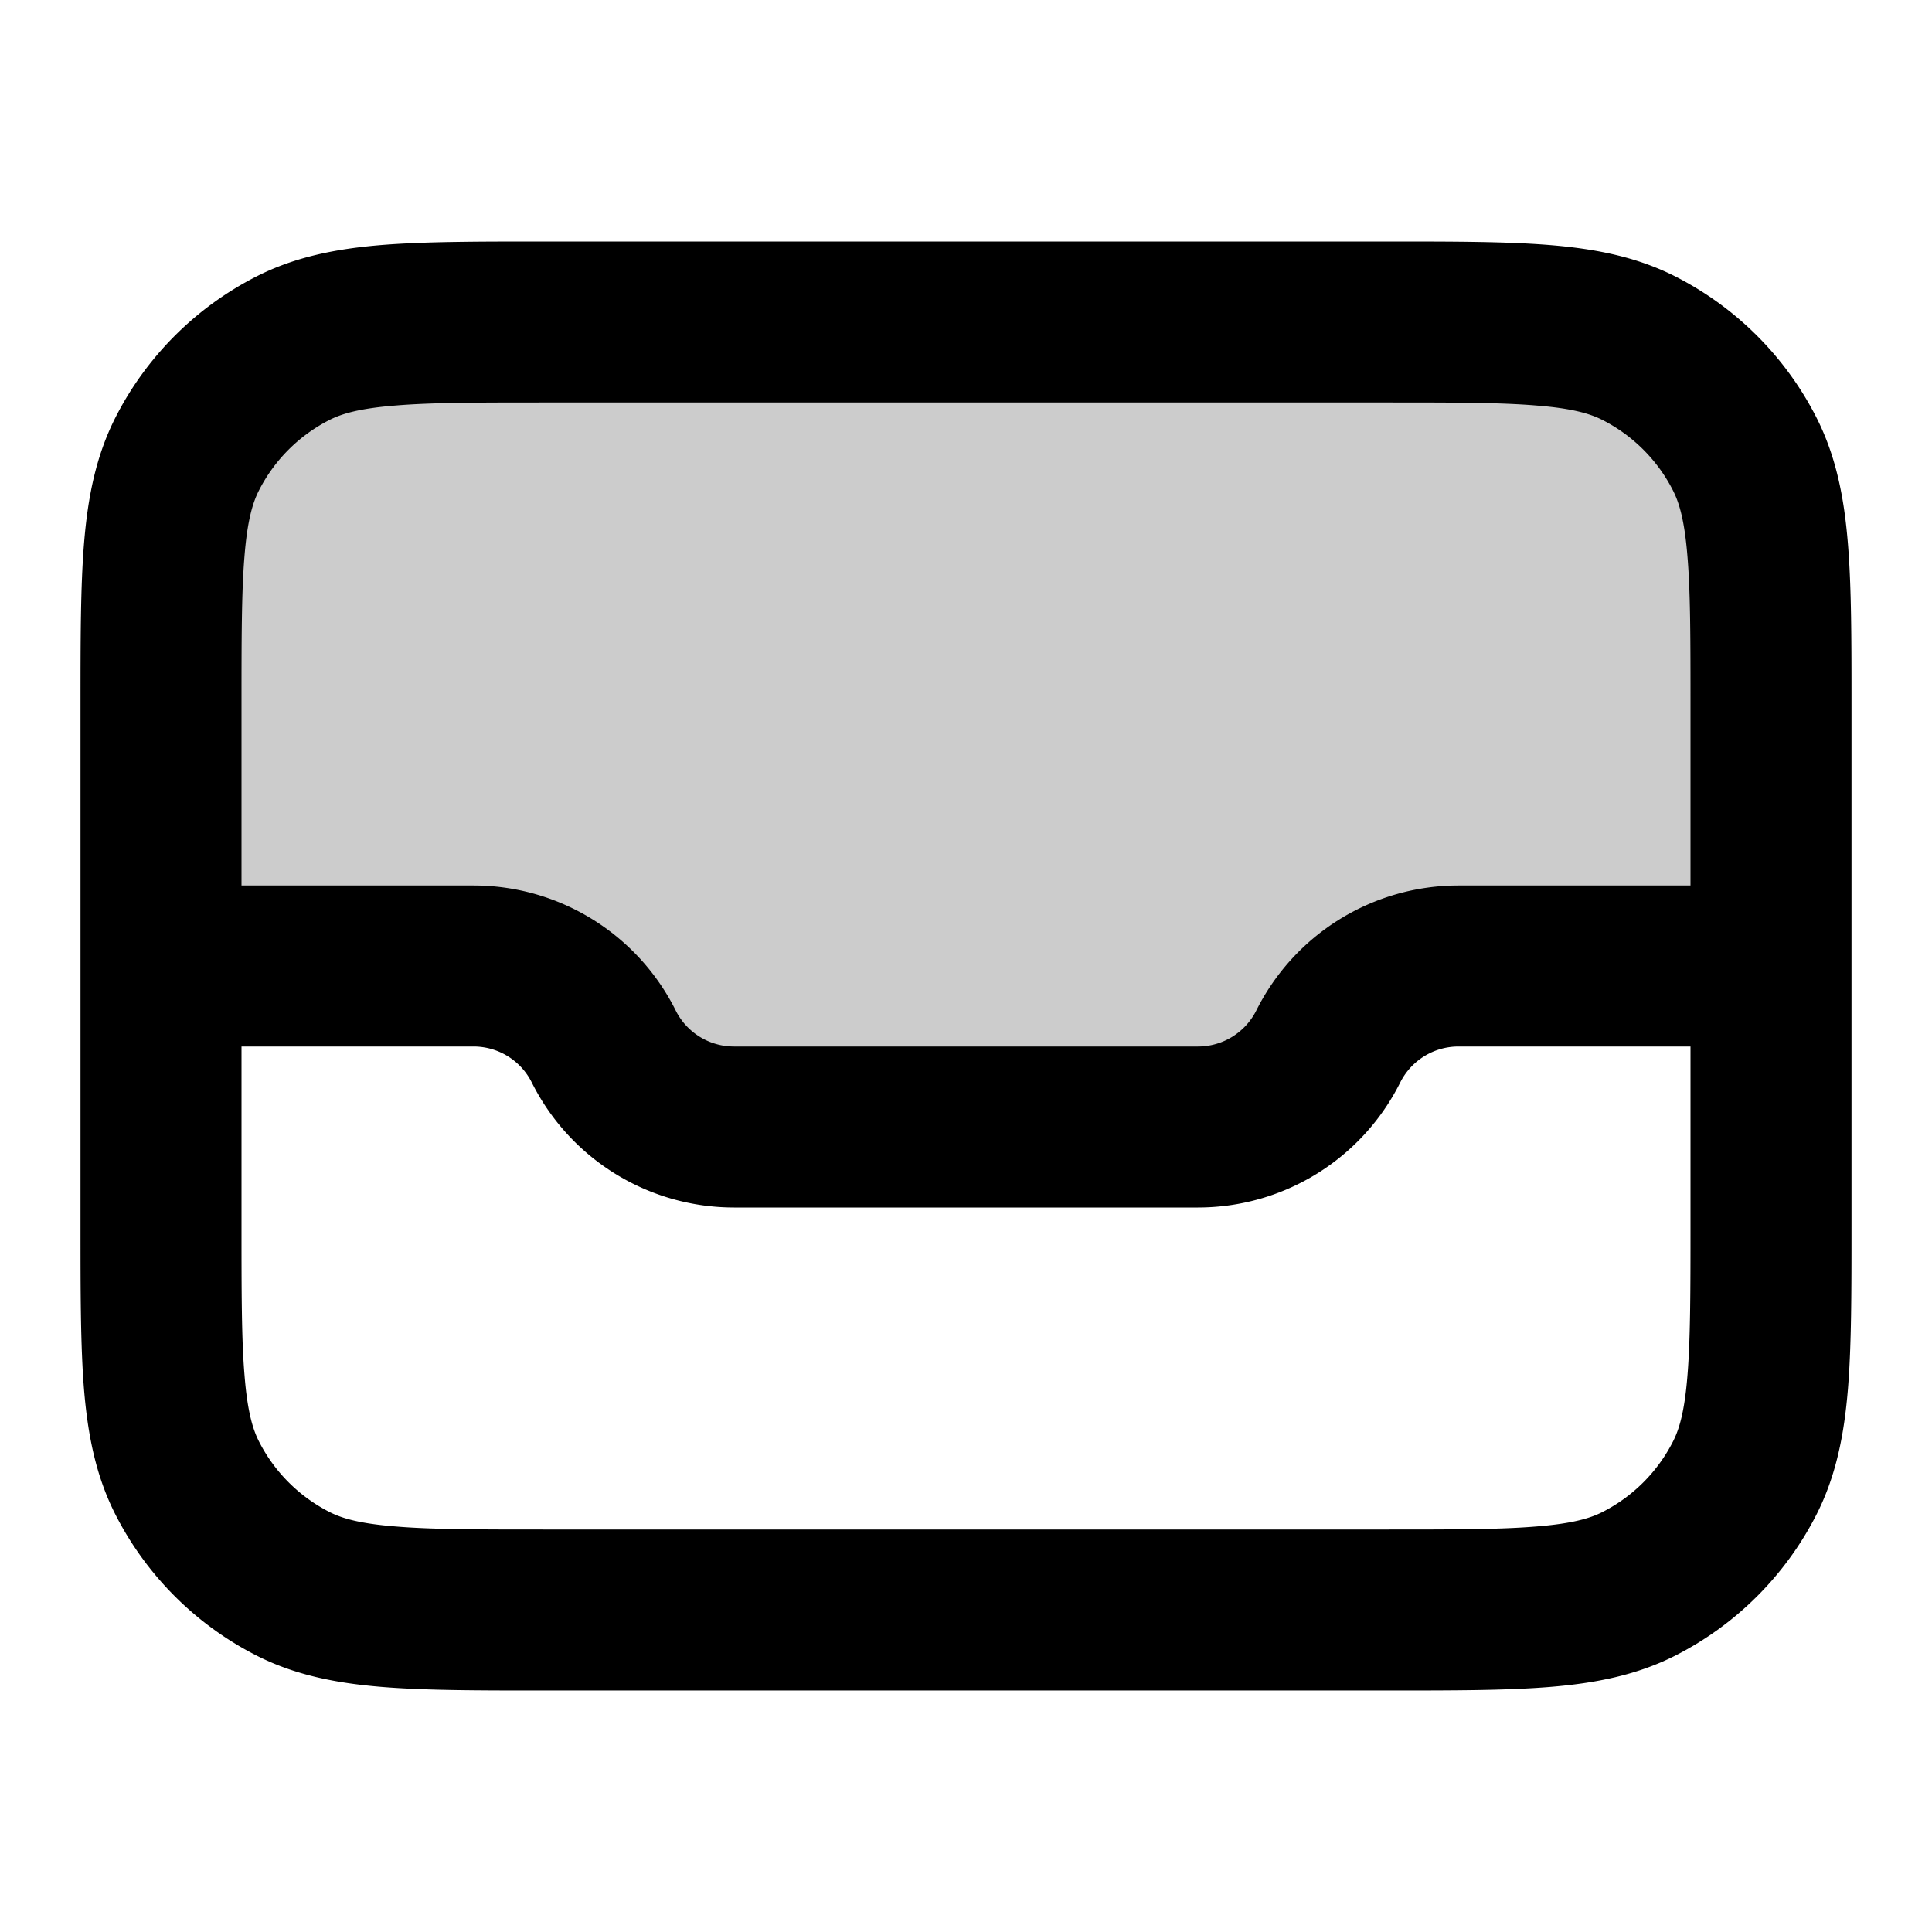 <svg xmlns="http://www.w3.org/2000/svg" width="24" height="24" viewBox="0 0 24 24">
  <path d="M2 12h3.882c.685 0 1.312.387 1.618 1 .306.613.933 1 1.618 1h5.764c.685 0 1.312-.387 1.618-1 .306-.613.933-1 1.618-1H22V8.8c0-1.68 0-2.52-.327-3.162a3 3 0 0 0-1.311-1.311C19.72 4 18.88 4 17.2 4H6.8c-1.68 0-2.52 0-3.162.327a3 3 0 0 0-1.311 1.311C2 6.28 2 7.12 2 8.8V12Z" opacity=".2"/>
  <path fill-rule="evenodd" d="M6.759 3H17.24c.805 0 1.47 0 2.01.044.563.046 1.08.145 1.565.392a4 4 0 0 1 1.748 1.748c.247.485.346 1.002.392 1.564C23 7.29 23 7.954 23 8.758v6.483c0 .805 0 1.47-.044 2.01-.046.563-.145 1.08-.392 1.565a4 4 0 0 1-1.748 1.748c-.485.247-1.002.346-1.564.392-.541.044-1.206.044-2.01.044H6.758c-.805 0-1.47 0-2.01-.044-.563-.046-1.08-.145-1.565-.392a4 4 0 0 1-1.748-1.748c-.247-.485-.346-1.002-.392-1.564C1 16.71 1 16.046 1 15.242V8.758c0-.805 0-1.47.044-2.01.046-.563.145-1.08.392-1.565a4 4 0 0 1 1.748-1.748c.485-.247 1.002-.346 1.564-.392C5.29 3 5.954 3 6.758 3ZM4.91 5.038c-.438.035-.663.1-.819.18a2 2 0 0 0-.874.874c-.08.156-.145.38-.18.819C3 7.361 3 7.943 3 8.8V11h2.882c1.064 0 2.037.601 2.512 1.553a.809.809 0 0 0 .724.447h5.764a.81.81 0 0 0 .724-.447A2.809 2.809 0 0 1 18.118 11H21V8.8c0-.857 0-1.439-.038-1.889-.035-.438-.1-.663-.18-.819a2 2 0 0 0-.874-.874c-.156-.08-.38-.145-.819-.18C18.639 5 18.057 5 17.2 5H6.8c-.857 0-1.439 0-1.889.038ZM21 13h-2.882a.81.81 0 0 0-.724.447A2.809 2.809 0 0 1 14.882 15H9.118a2.809 2.809 0 0 1-2.512-1.553.809.809 0 0 0-.724-.447H3v2.2c0 .857 0 1.439.038 1.889.035.438.1.663.18.819a2 2 0 0 0 .874.874c.156.08.38.145.819.18C5.361 19 5.943 19 6.8 19h10.4c.857 0 1.439 0 1.889-.038.438-.035.663-.1.819-.18a2 2 0 0 0 .874-.874c.08-.156.145-.38.18-.819.037-.45.038-1.032.038-1.889V13Z" clip-rule="evenodd"/>
</svg>
